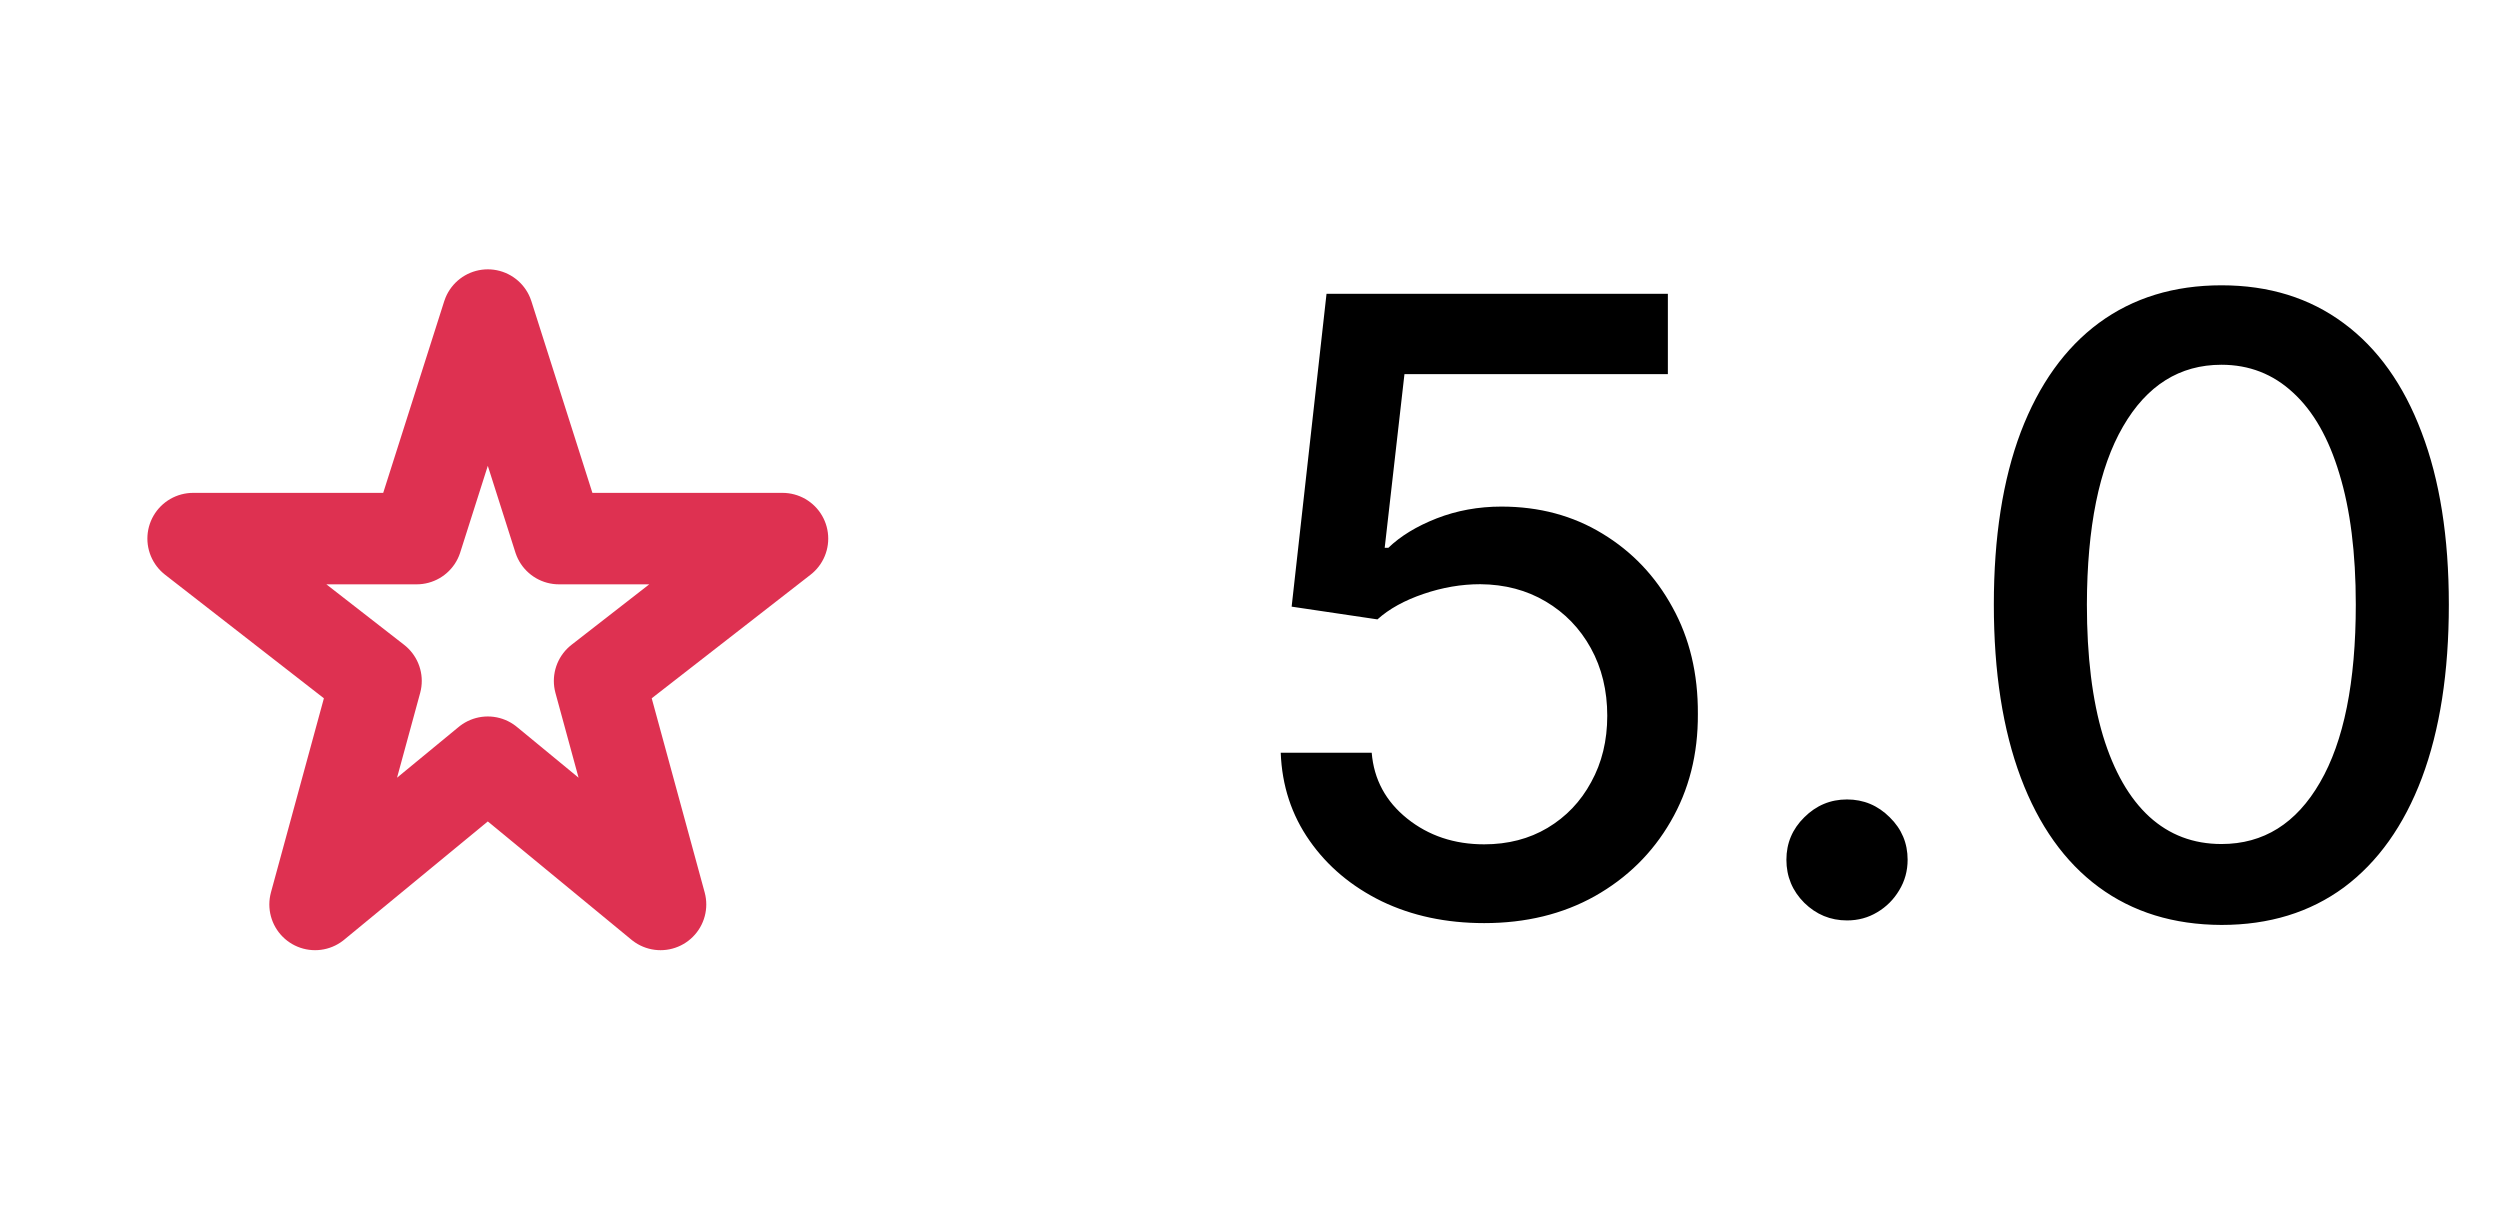 <svg width="41" height="20" viewBox="0 0 41 20" fill="none" xmlns="http://www.w3.org/2000/svg">
<path d="M8 5.167L9.167 8.833H12.833L9.833 11.167L10.833 14.833L8 12.5L5.167 14.833L6.167 11.167L3.167 8.833H6.833L8 5.167Z" stroke="#DE3151" stroke-width="1.5" stroke-linecap="round" stroke-linejoin="round"/>
<path d="M24.34 15.139C23.717 15.139 23.157 15.02 22.66 14.781C22.166 14.539 21.771 14.208 21.477 13.787C21.182 13.366 21.024 12.885 21.004 12.345H22.496C22.532 12.783 22.726 13.142 23.077 13.424C23.429 13.706 23.85 13.847 24.34 13.847C24.731 13.847 25.078 13.757 25.379 13.578C25.684 13.396 25.923 13.146 26.095 12.827C26.271 12.509 26.359 12.146 26.359 11.739C26.359 11.324 26.269 10.955 26.09 10.63C25.911 10.305 25.664 10.05 25.349 9.864C25.038 9.679 24.68 9.584 24.276 9.581C23.967 9.581 23.657 9.634 23.346 9.74C23.034 9.846 22.782 9.985 22.59 10.158L21.183 9.949L21.755 4.818H27.353V6.136H23.033L22.709 8.984H22.769C22.968 8.792 23.232 8.631 23.56 8.502C23.891 8.373 24.246 8.308 24.624 8.308C25.243 8.308 25.795 8.456 26.279 8.751C26.766 9.046 27.149 9.448 27.428 9.959C27.709 10.466 27.849 11.049 27.845 11.709C27.849 12.368 27.699 12.957 27.398 13.474C27.099 13.991 26.685 14.398 26.155 14.697C25.628 14.992 25.023 15.139 24.34 15.139ZM30.291 15.095C30.019 15.095 29.786 14.998 29.59 14.806C29.395 14.611 29.297 14.375 29.297 14.1C29.297 13.828 29.395 13.596 29.59 13.404C29.786 13.209 30.019 13.111 30.291 13.111C30.563 13.111 30.797 13.209 30.992 13.404C31.188 13.596 31.285 13.828 31.285 14.1C31.285 14.282 31.239 14.45 31.146 14.602C31.057 14.751 30.938 14.871 30.788 14.96C30.639 15.05 30.474 15.095 30.291 15.095ZM36.432 15.169C35.647 15.166 34.976 14.959 34.419 14.548C33.862 14.137 33.436 13.538 33.141 12.753C32.846 11.967 32.699 11.021 32.699 9.914C32.699 8.81 32.846 7.867 33.141 7.085C33.44 6.303 33.867 5.706 34.424 5.295C34.984 4.884 35.654 4.679 36.432 4.679C37.211 4.679 37.879 4.886 38.436 5.3C38.993 5.711 39.419 6.308 39.714 7.09C40.012 7.869 40.161 8.81 40.161 9.914C40.161 11.024 40.014 11.972 39.719 12.758C39.424 13.54 38.998 14.138 38.441 14.553C37.884 14.963 37.215 15.169 36.432 15.169ZM36.432 13.842C37.122 13.842 37.66 13.505 38.048 12.832C38.439 12.16 38.635 11.187 38.635 9.914C38.635 9.069 38.545 8.355 38.366 7.771C38.191 7.185 37.937 6.741 37.606 6.439C37.278 6.134 36.886 5.982 36.432 5.982C35.746 5.982 35.208 6.32 34.817 6.996C34.425 7.672 34.228 8.645 34.225 9.914C34.225 10.762 34.313 11.48 34.489 12.067C34.667 12.65 34.921 13.093 35.249 13.394C35.577 13.693 35.972 13.842 36.432 13.842Z" fill="black"/>
</svg>
